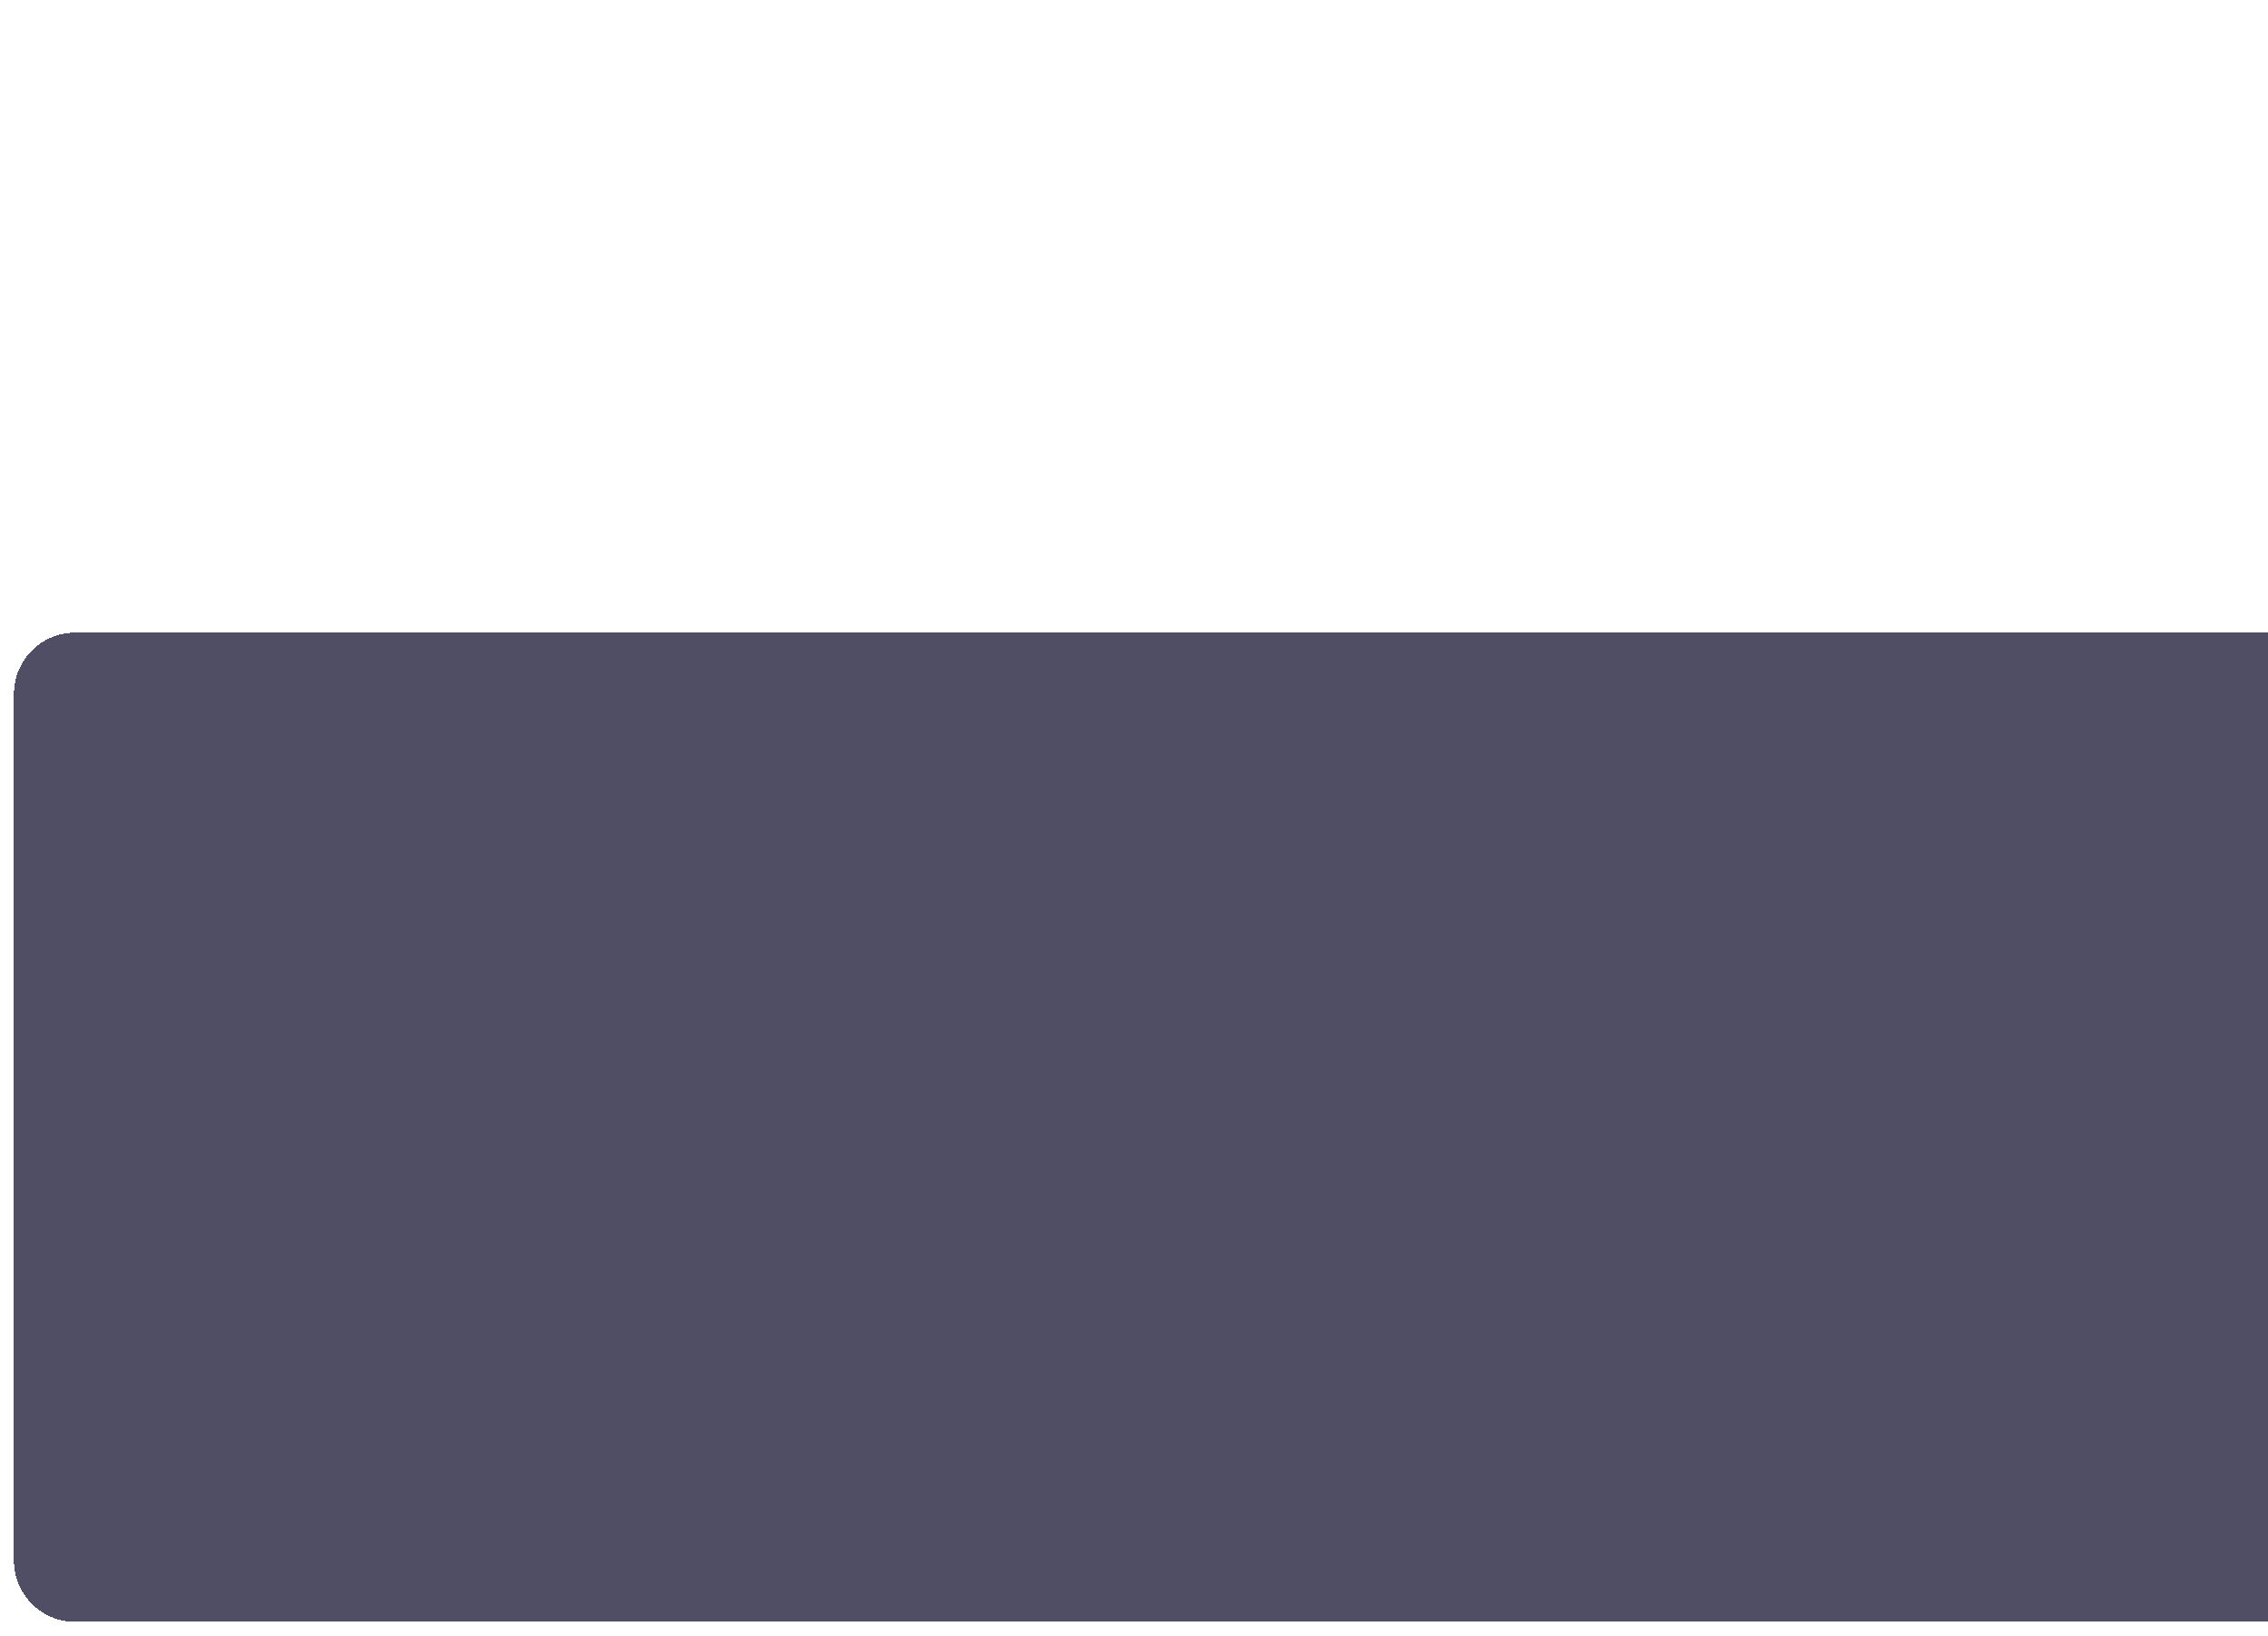 <svg width="1298" height="936" viewBox="0 0 1298 936" fill="none" xmlns="http://www.w3.org/2000/svg">
<path fill-rule="evenodd" clip-rule="evenodd" d="M1298 768.745C715.465 747.842 261.984 584.233 261.984 385.5C261.984 186.767 715.465 23.157 1298 2.256C1256.46 0.765 1214.25 0 1171.52 0C529.484 0 9.014 172.594 9.014 385.5C9.014 598.406 529.484 771 1171.52 771C1214.25 771 1256.46 770.235 1298 768.745Z" fill="white"/>
<g filter="url(#filter0_d_42_60)">
<path d="M8 385C8 365.67 23.67 350 43 350H1298V916H43C23.67 916 8 900.33 8 881V385Z" fill="#3F3D56" fill-opacity="0.91" shape-rendering="crispEdges"/>
</g>
<defs>
<filter id="filter0_d_42_60" x="0" y="350" width="1306" height="586" filterUnits="userSpaceOnUse" color-interpolation-filters="sRGB">
<feFlood flood-opacity="0" result="BackgroundImageFix"/>
<feColorMatrix in="SourceAlpha" type="matrix" values="0 0 0 0 0 0 0 0 0 0 0 0 0 0 0 0 0 0 127 0" result="hardAlpha"/>
<feOffset dy="12"/>
<feGaussianBlur stdDeviation="4"/>
<feComposite in2="hardAlpha" operator="out"/>
<feColorMatrix type="matrix" values="0 0 0 0 0 0 0 0 0 0 0 0 0 0 0 0 0 0 0.35 0"/>
<feBlend mode="normal" in2="BackgroundImageFix" result="effect1_dropShadow_42_60"/>
<feBlend mode="normal" in="SourceGraphic" in2="effect1_dropShadow_42_60" result="shape"/>
</filter>
</defs>
</svg>
